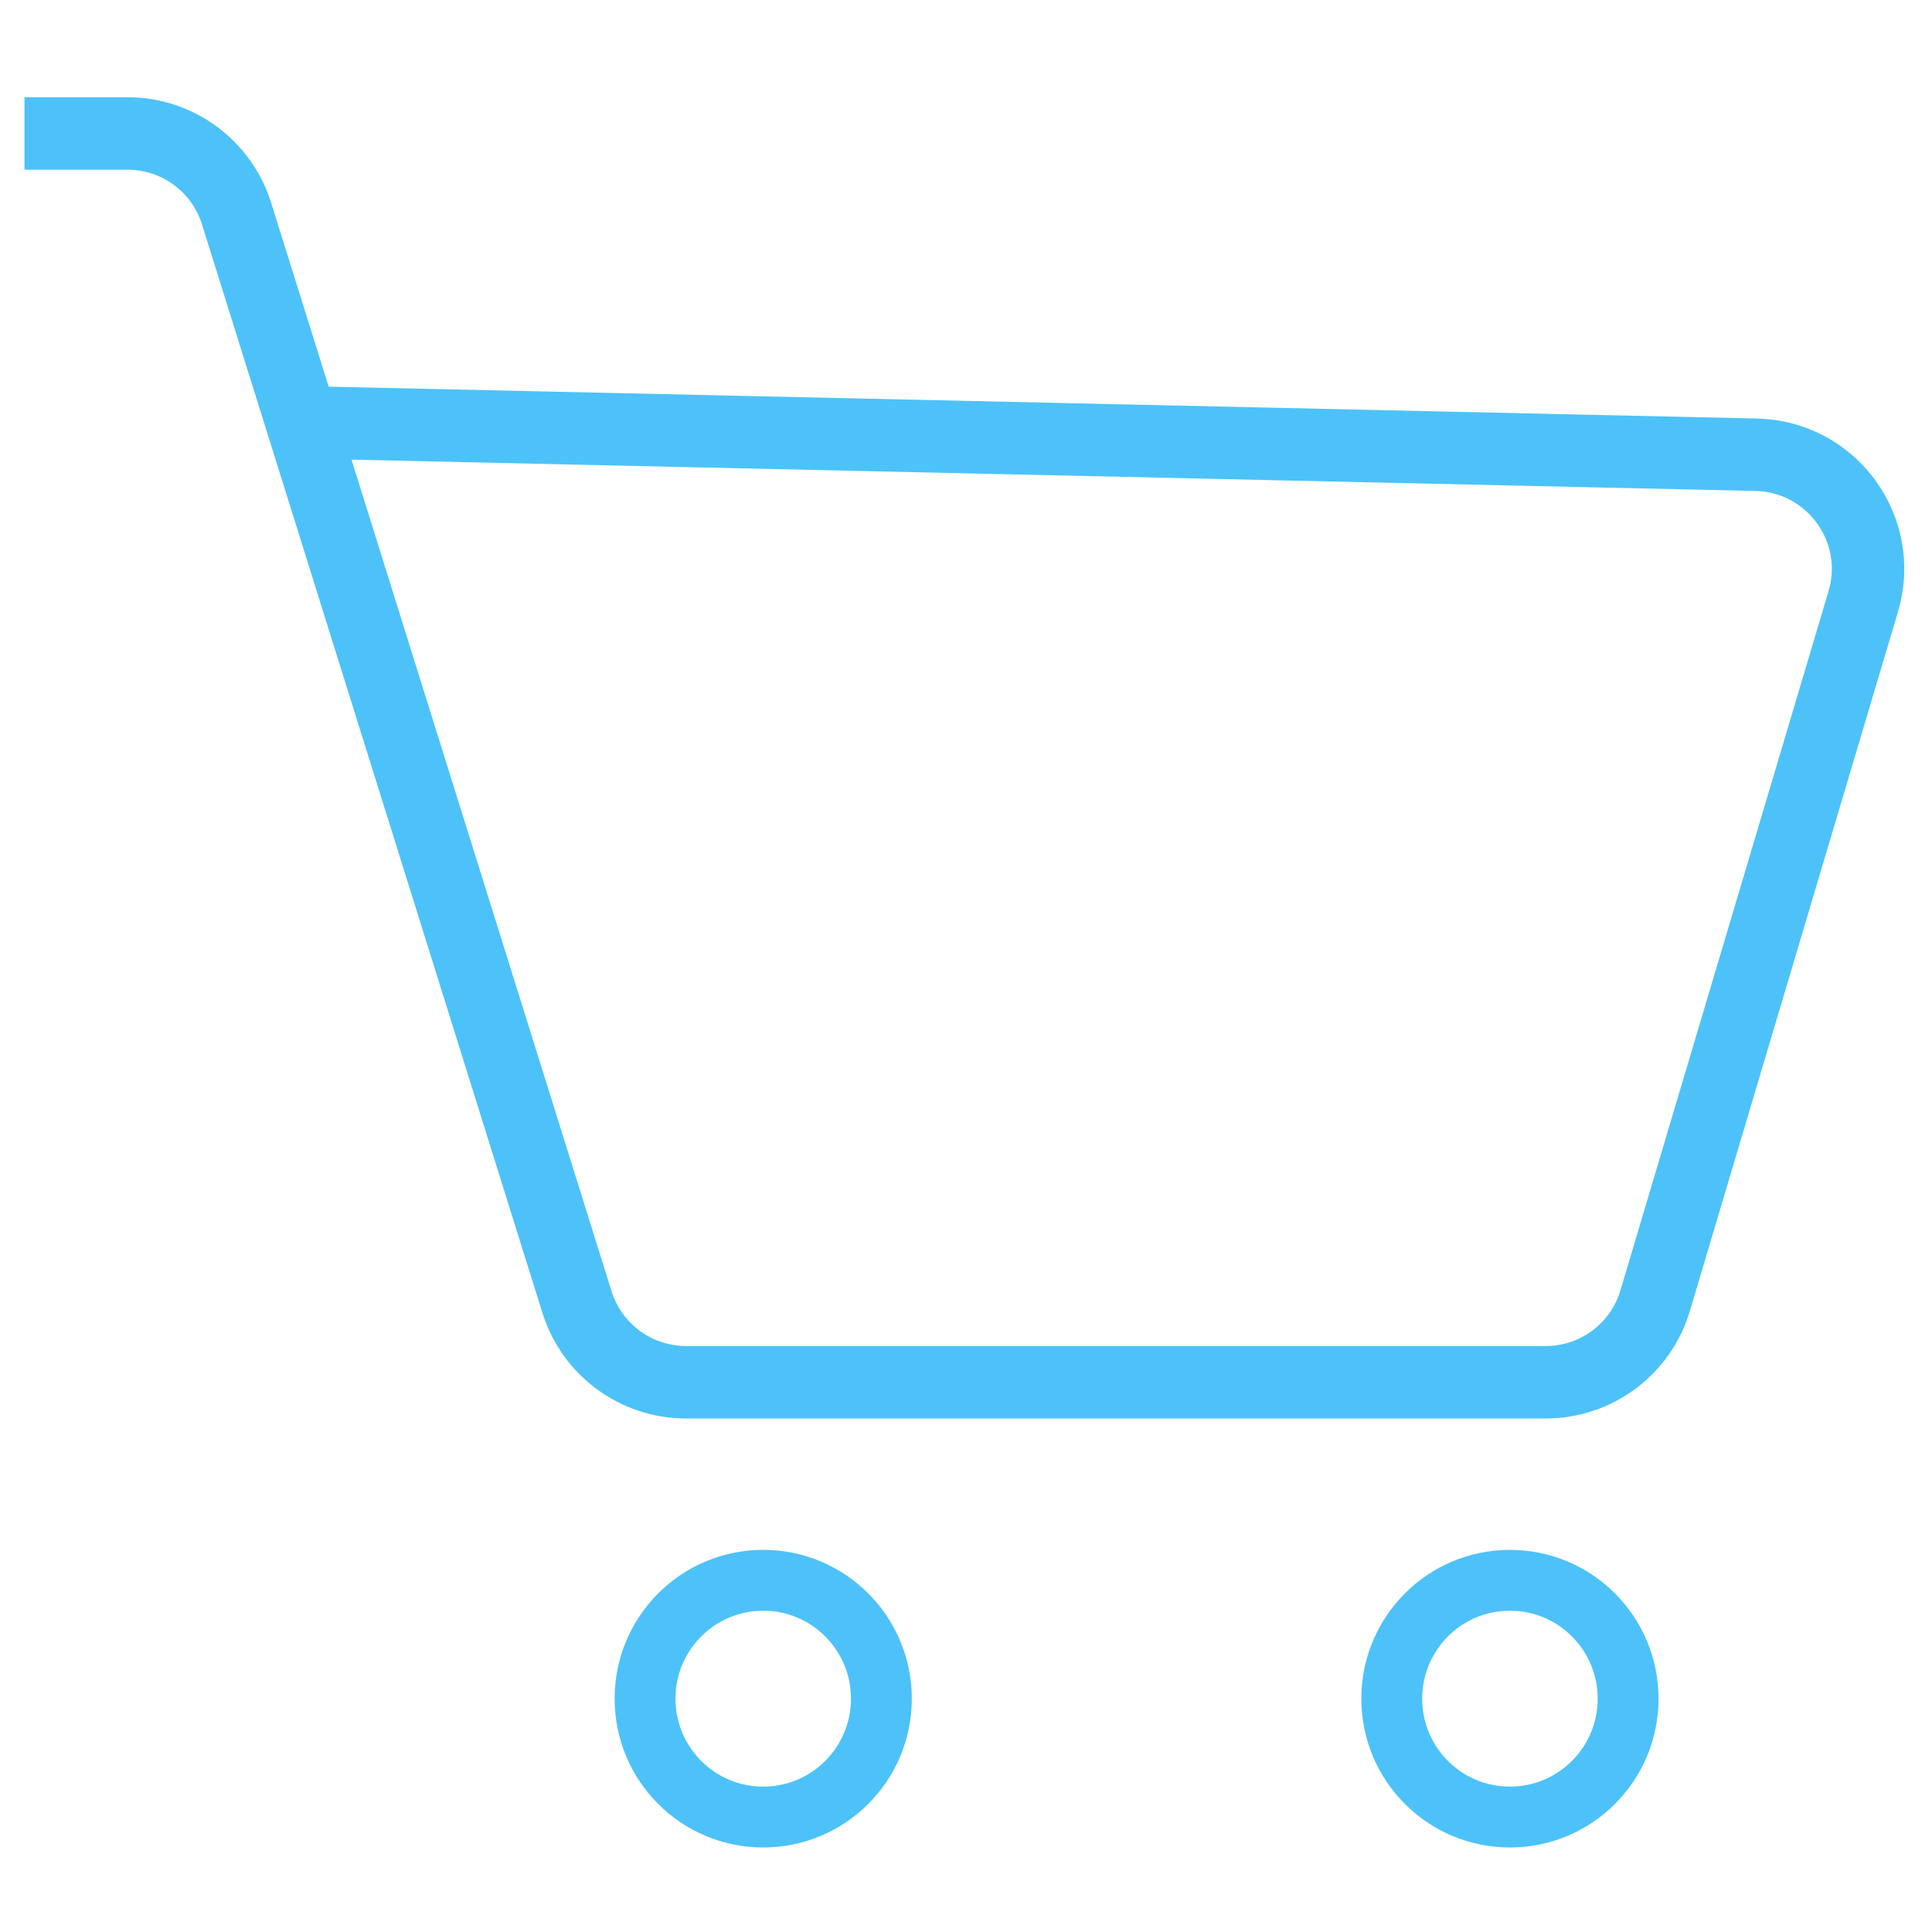 <svg xmlns="http://www.w3.org/2000/svg" width="24" height="24" fill="none" viewBox="0 0 24 24"><path stroke="#4DC2F8" stroke-width=".9" d="M0.304 1.658H1.585C2.205 1.658 2.754 2.061 2.939 2.654L3.75 5.246M3.75 5.246L7.168 16.176C7.354 16.768 7.902 17.171 8.523 17.171H19.201C19.829 17.171 20.382 16.759 20.561 16.157L23.146 7.472C23.413 6.575 22.753 5.67 21.817 5.649L3.75 5.246Z"/><path stroke="#4DC2F8" stroke-width=".756" d="M9.481 22.572C10.293 22.572 10.949 21.913 10.949 21.102C10.949 20.29 10.293 19.631 9.481 19.631C8.669 19.631 8.013 20.29 8.013 21.102C8.013 21.913 8.669 22.572 9.481 22.572Z"/><path stroke="#4DC2F8" stroke-width=".756" d="M18.757 22.572C19.569 22.572 20.225 21.913 20.225 21.102C20.225 20.29 19.569 19.631 18.757 19.631C17.945 19.631 17.289 20.29 17.289 21.102C17.289 21.913 17.945 22.572 18.757 22.572Z"/></svg>